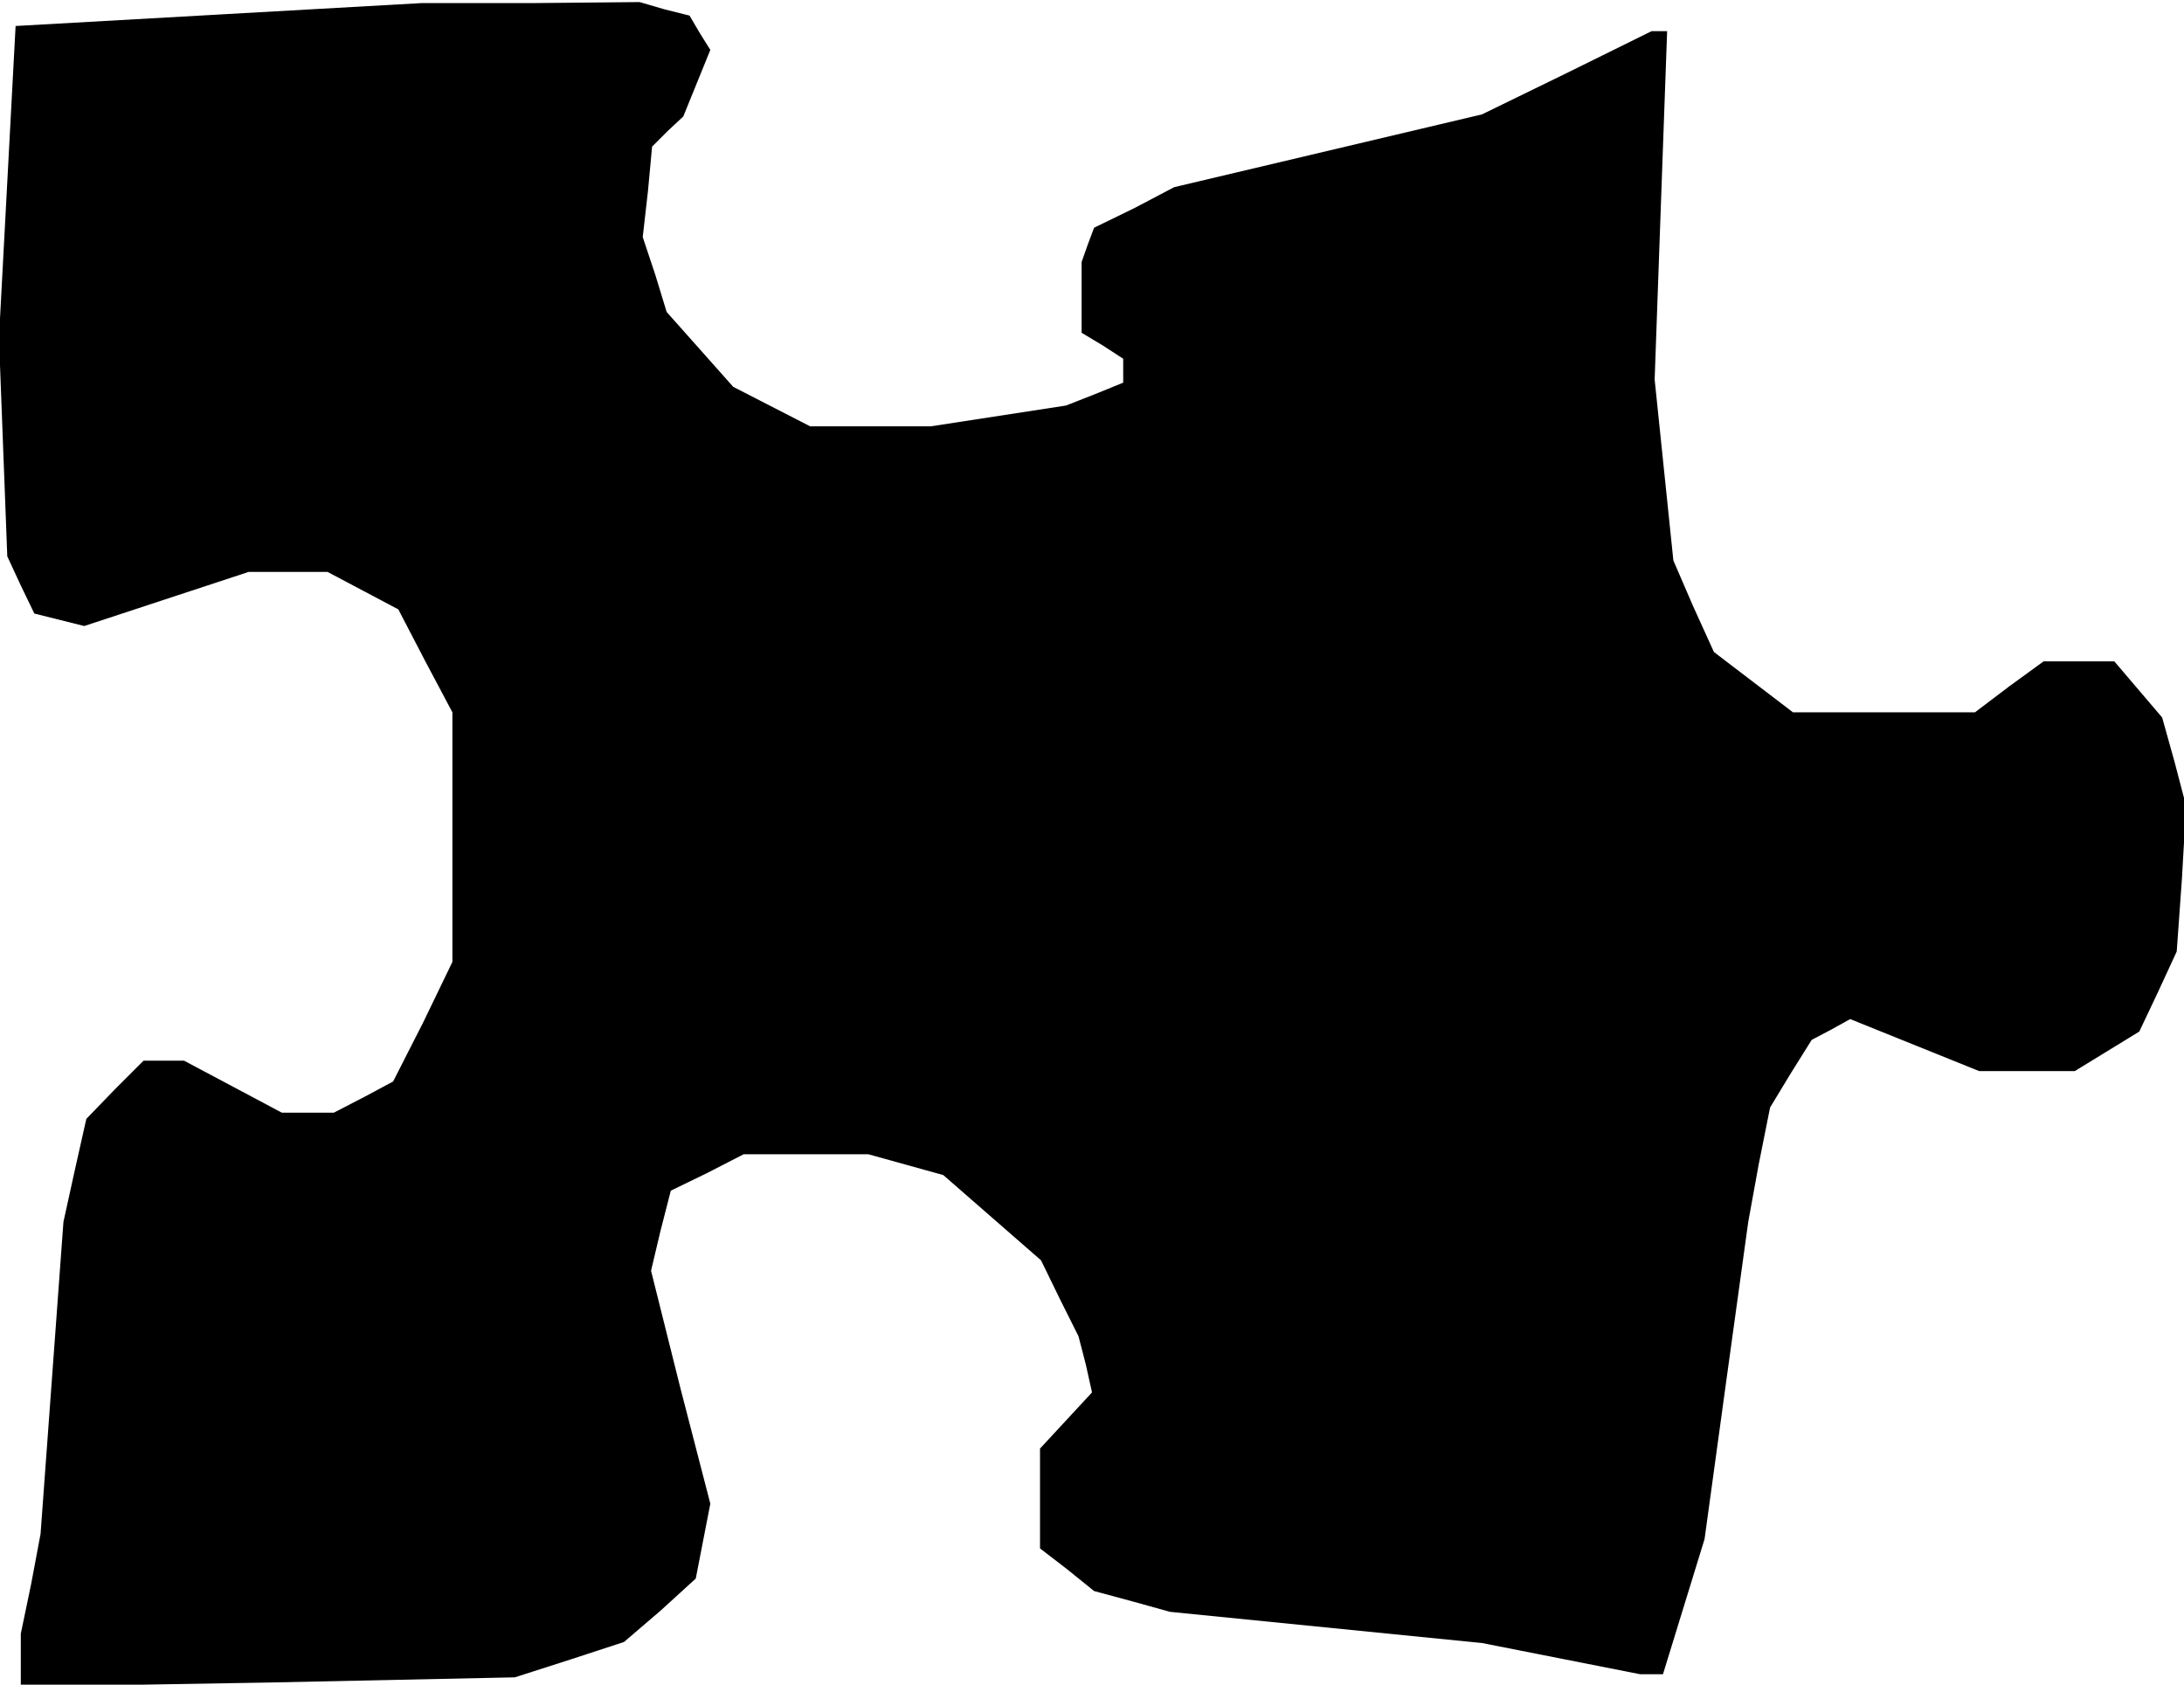 <?xml version="1.0" standalone="no"?>
<!DOCTYPE svg PUBLIC "-//W3C//DTD SVG 20010904//EN"
 "http://www.w3.org/TR/2001/REC-SVG-20010904/DTD/svg10.dtd">
<svg version="1.0" xmlns="http://www.w3.org/2000/svg"
 width="210pt" height="162pt" viewBox="0 0 210 162"
 preserveAspectRatio="xMidYMid meet">
<g transform="translate(0,162) scale(0.1,-0.1)"
fill="#000000" stroke="none">
<path d="M210 1606 l-195 -11 -8 -150 -8 -150 4 -105 4 -105 13 -28 13 -27 24
-6 24 -6 79 26 79 26 38 0 38 0 34 -18 34 -18 26 -50 26 -49 0 -120 0 -120
-28 -58 -29 -57 -28 -15 -29 -15 -25 0 -25 0 -47 25 -47 25 -19 0 -20 0 -28
-28 -27 -28 -11 -49 -11 -50 -11 -150 -11 -150 -9 -48 -10 -48 0 -25 0 -26
238 4 237 5 53 17 52 17 35 30 34 31 7 36 7 36 -29 112 -28 112 9 38 10 39 35
17 35 18 60 0 60 0 36 -10 36 -10 47 -41 47 -41 18 -37 18 -36 7 -27 6 -27
-25 -27 -25 -27 0 -48 0 -48 26 -20 26 -21 37 -10 36 -10 150 -15 150 -15 76
-15 76 -15 11 0 11 0 20 65 20 65 21 153 21 152 10 55 11 55 20 33 20 32 19
10 18 10 62 -25 62 -25 46 0 46 0 31 19 31 19 18 38 18 39 5 70 4 70 -11 42
-12 43 -23 27 -23 27 -34 0 -34 0 -33 -24 -33 -25 -88 0 -87 0 -38 29 -38 29
-20 44 -19 44 -9 87 -9 87 6 168 6 167 -7 0 -8 0 -81 -40 -82 -40 -148 -35
-148 -35 -38 -20 -39 -19 -6 -16 -6 -17 0 -34 0 -34 20 -12 20 -13 0 -11 0
-12 -27 -11 -28 -11 -65 -10 -65 -10 -58 0 -58 0 -37 19 -37 19 -32 36 -32 36
-11 36 -12 36 5 44 4 43 15 15 15 14 13 32 13 32 -10 16 -10 17 -24 6 -24 7
-105 -1 -105 0 -195 -11z"/>
</g>
</svg>
